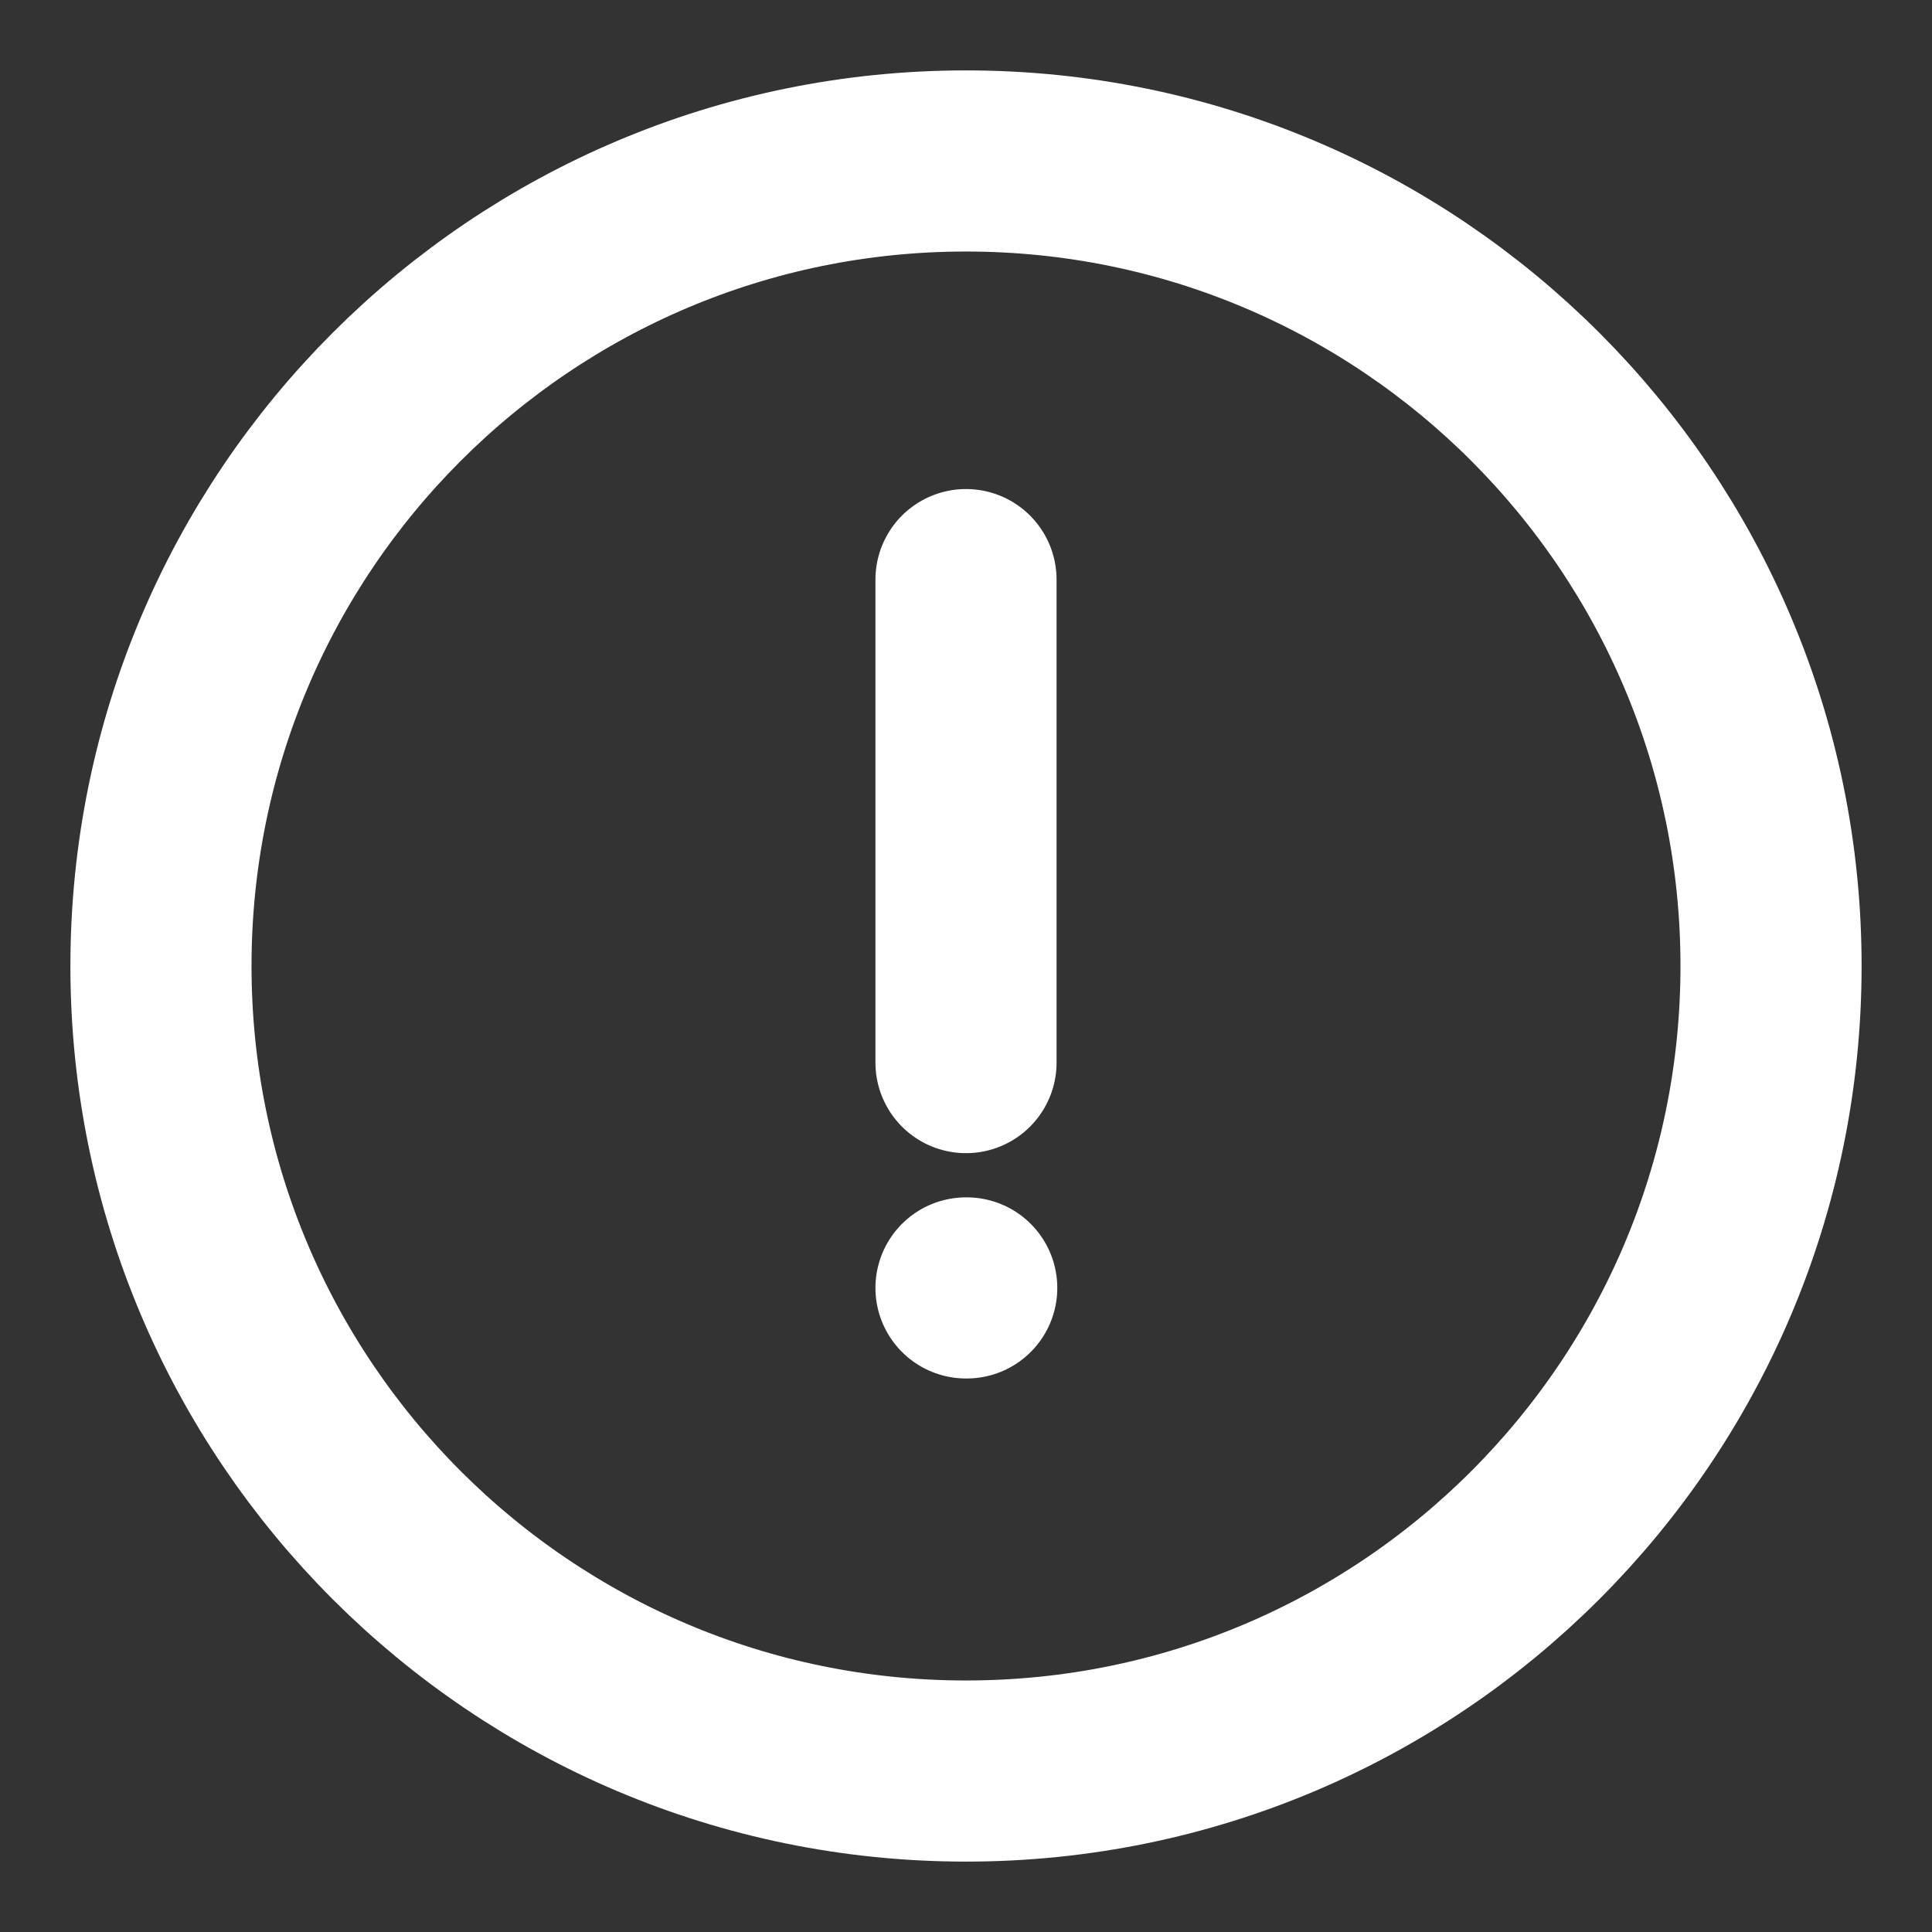 <svg width="16" height="16" viewBox="0 0 16 16" fill="none" xmlns="http://www.w3.org/2000/svg">
<rect x="0" y="0" width="16" height="16" fill="#333333" stroke="none"/>
<g clip-path="url(#clip0_404_1983)">
<path d="M8 14.667C11.682 14.667 14.667 11.682 14.667 8C14.667 4.318 11.682 1.333 8 1.333C4.318 1.333 1.333 4.318 1.333 8C1.333 11.682 4.318 14.667 8 14.667Z" stroke="white" stroke-width="1.5" stroke-linecap="round" stroke-linejoin="round"/>
<path d="M8 4.8L8 8.8" stroke="white" stroke-width="1.5" stroke-linecap="round" stroke-linejoin="round"/>
<path d="M8 10.666H8.006" stroke="white" stroke-width="1.5" stroke-linecap="round" stroke-linejoin="round"/>
</g>
<defs>
<clipPath id="clip0_404_1983">
<rect width="16" height="16" fill="white"/>
</clipPath>
</defs>
</svg>

